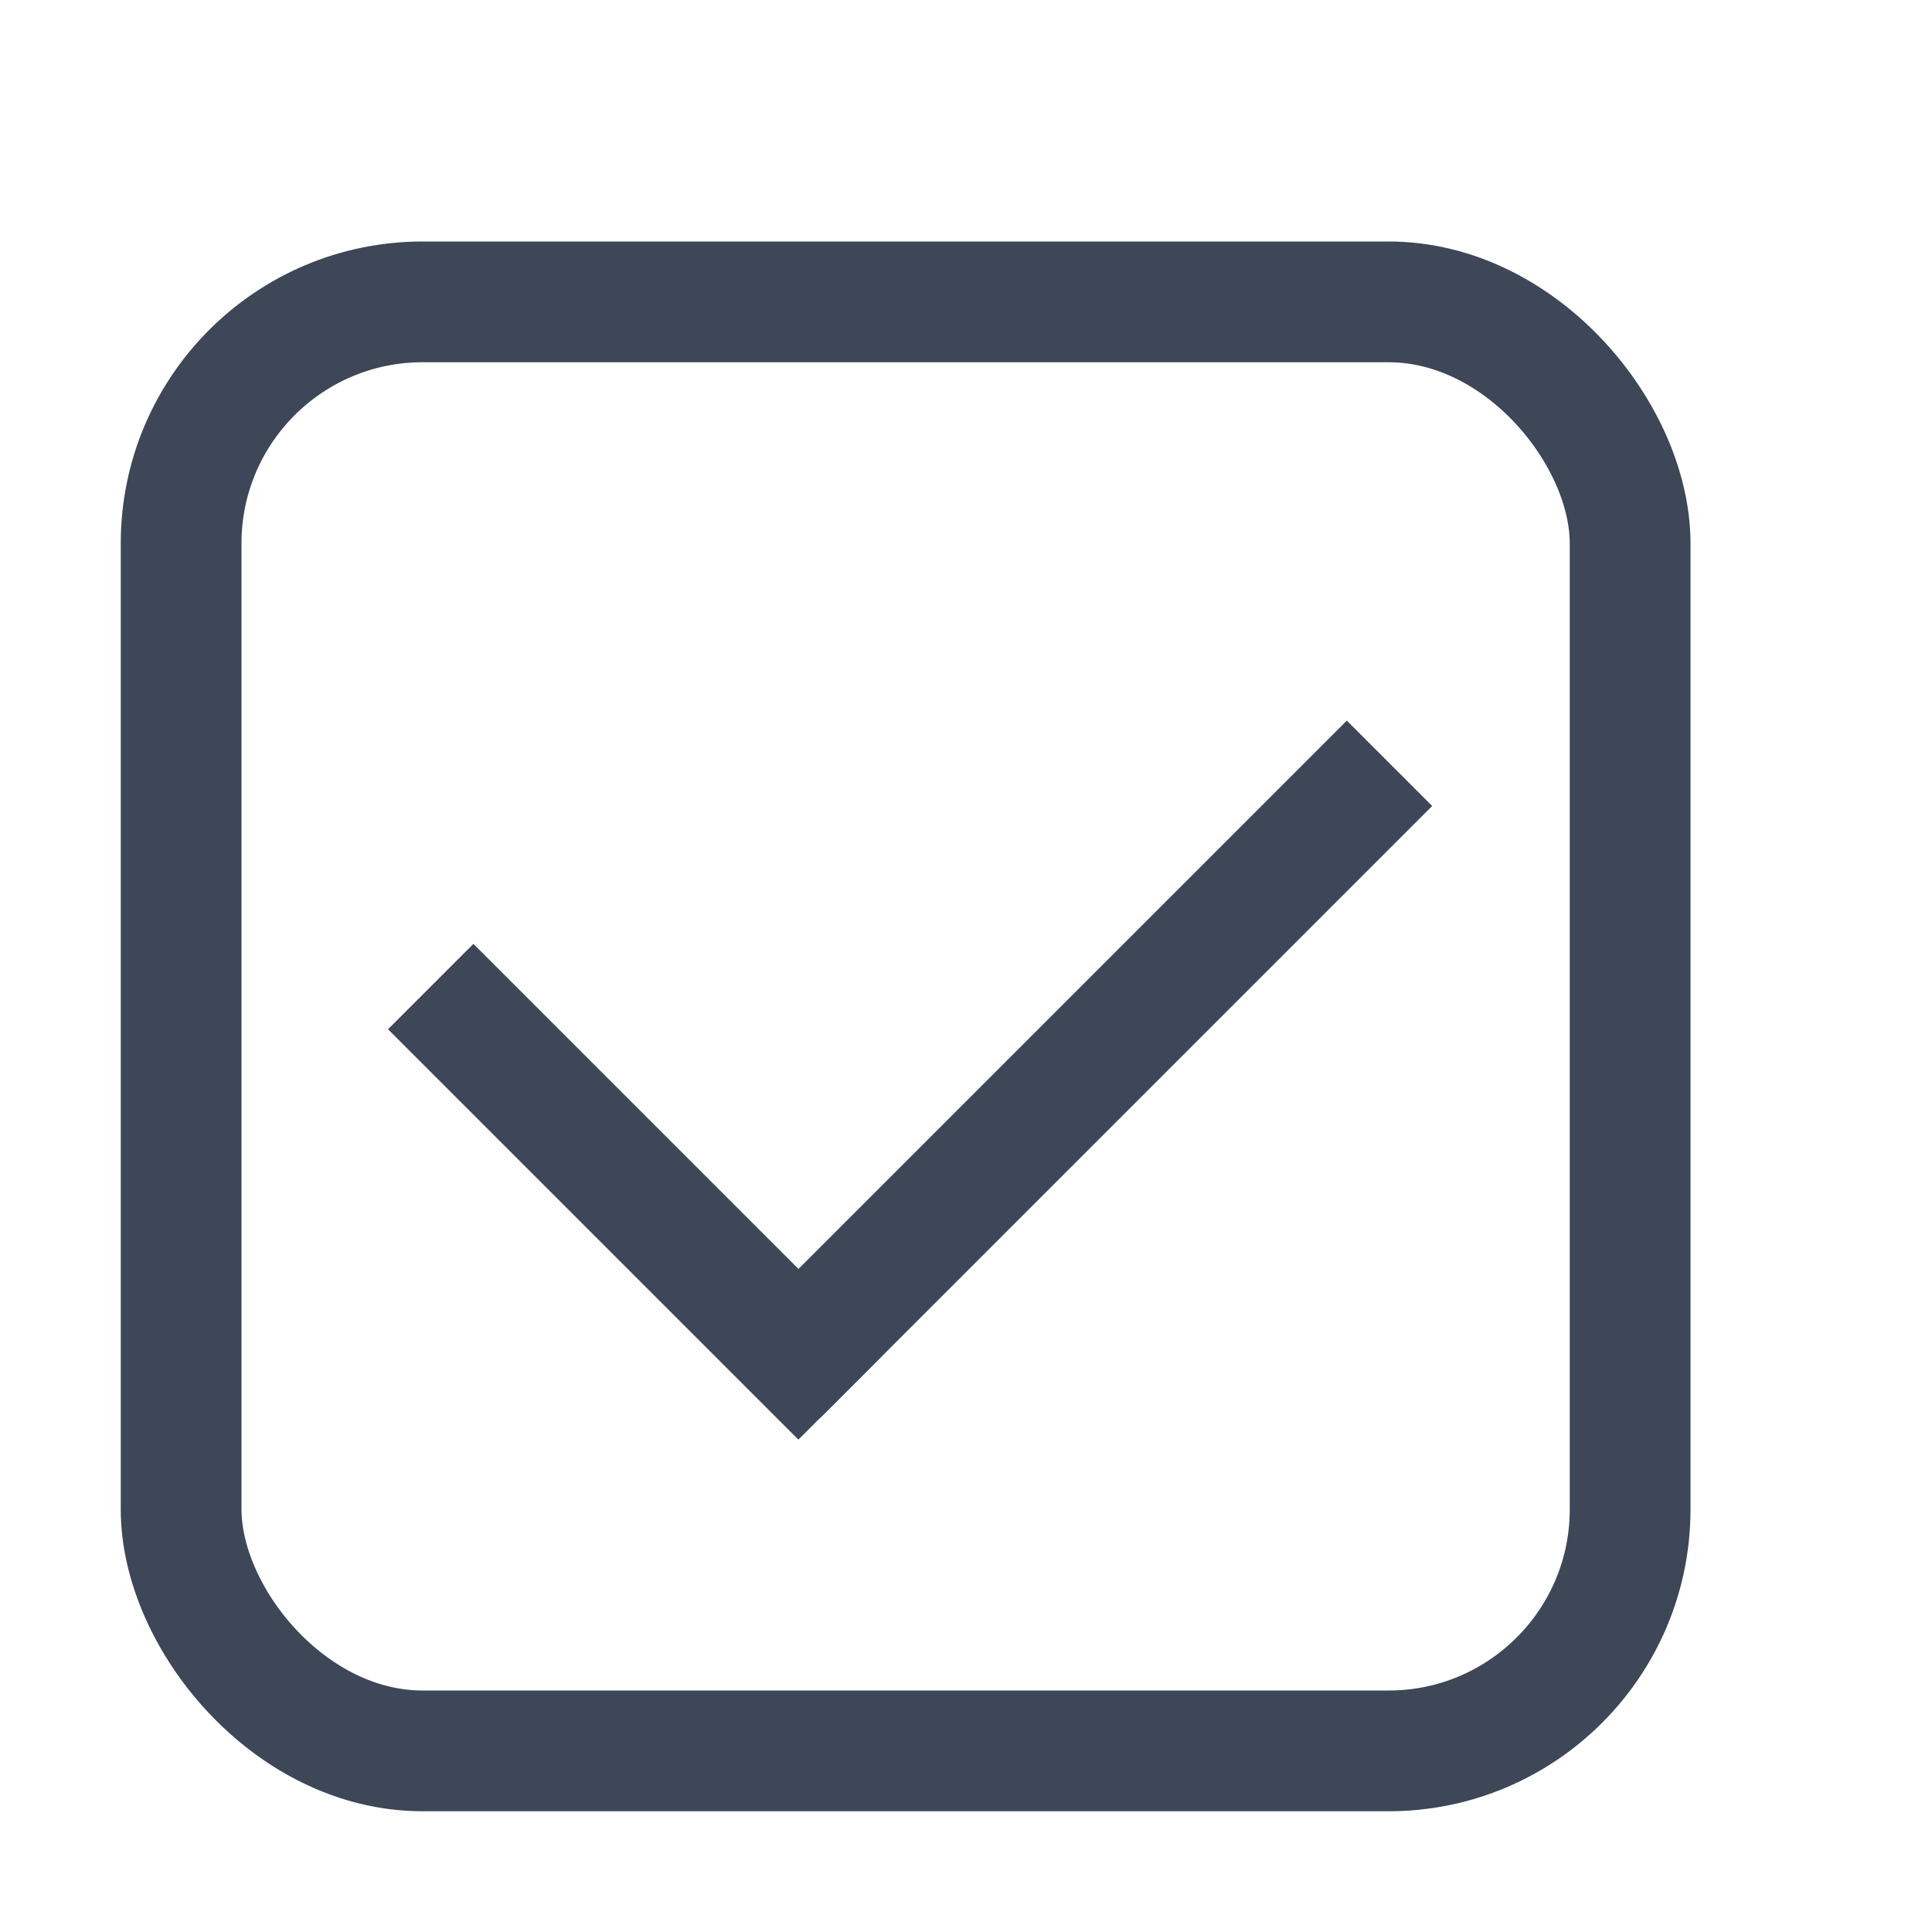 <?xml version="1.0" encoding="UTF-8"?>
<svg width="16px" height="16px" viewBox="0 0 16 16" version="1.1" xmlns="http://www.w3.org/2000/svg" xmlns:xlink="http://www.w3.org/1999/xlink">
    <title>未整理/01图标/16px/选择题</title>
    <g id="未整理/01图标/16px/选择题" stroke="none" stroke-width="1" fill="none" fill-rule="evenodd">
        <rect id="矩形" stroke="#3D4757" fill-rule="nonzero" x="1.5" y="2.5" width="12" height="12" rx="2"></rect>
        <g id="Group" transform="translate(7.5, 7.5) rotate(-45) translate(-7.5, -7.5) translate(3, 5)" fill="#3D4757">
            <rect id="Rectangle-25" x="0.745" y="0.193" width="1" height="4.806"></rect>
            <polygon id="Rectangle-25-Copy" points="1 4 8.167 4 8.167 5 1 5"></polygon>
        </g>
    </g>
</svg>